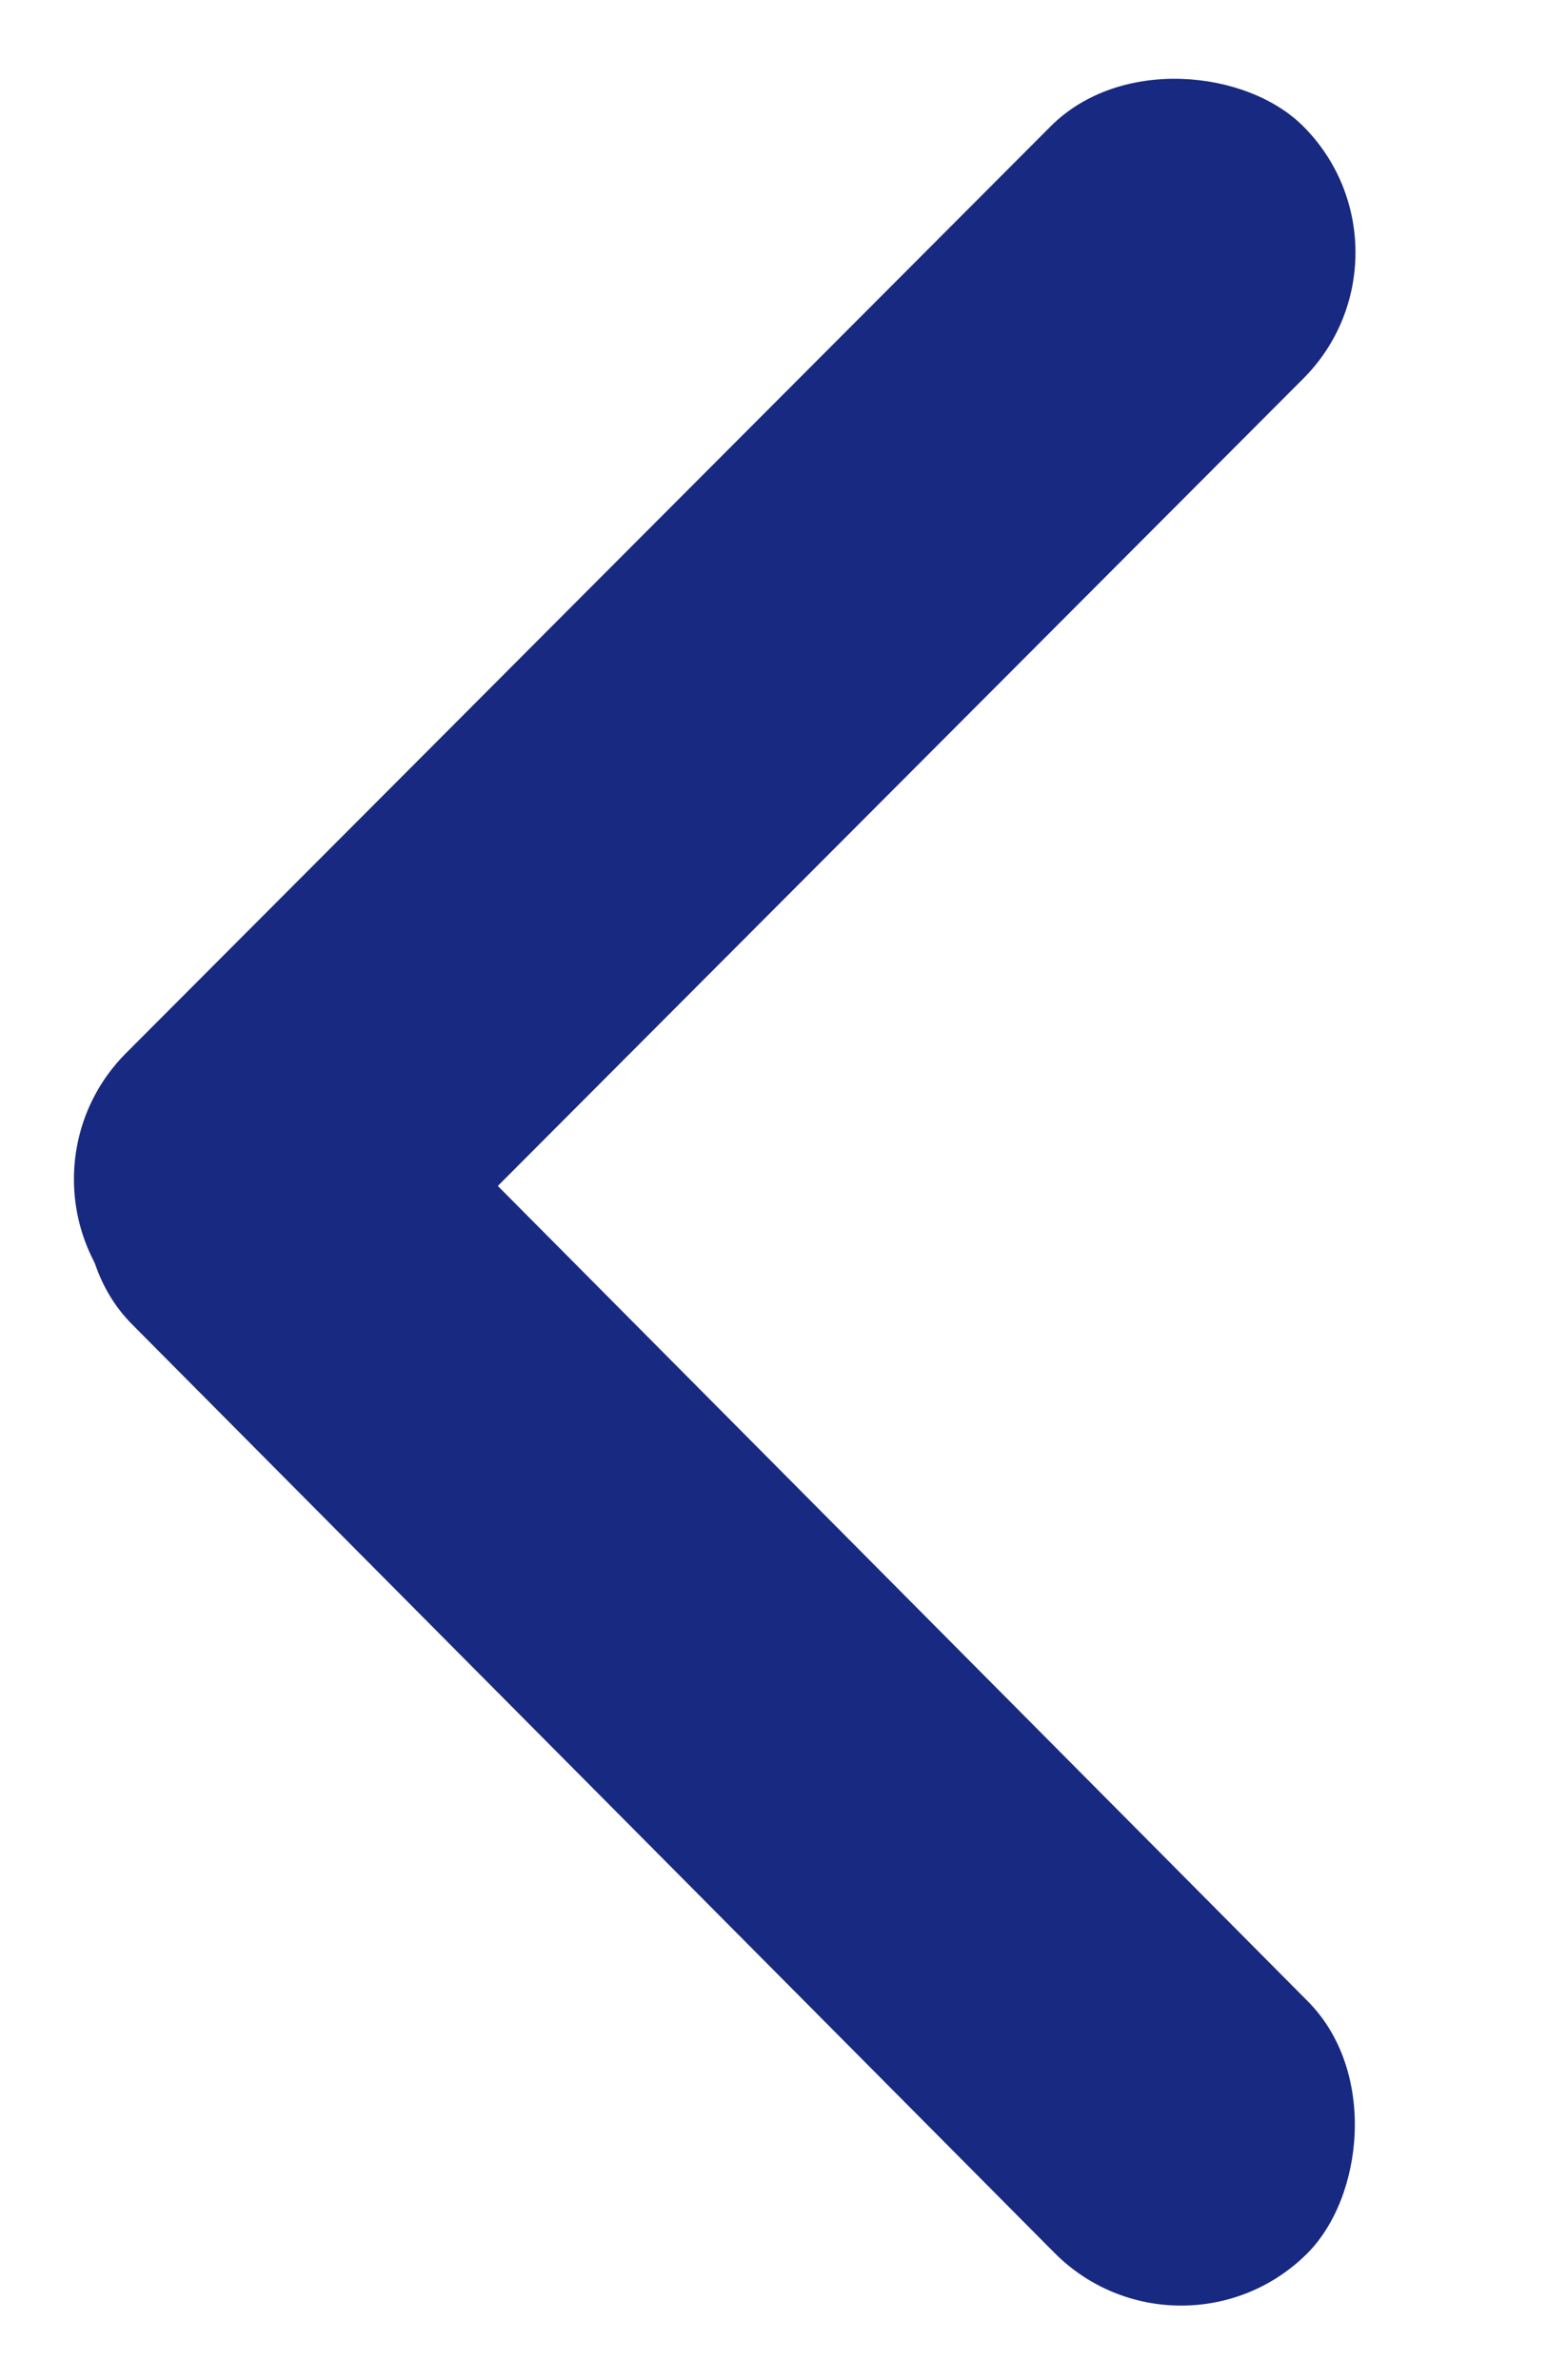 <svg width="13" height="20" viewBox="0 0 13 20" fill="none" xmlns="http://www.w3.org/2000/svg">
<rect x="2.18" y="7.949" width="14" height="3" rx="1.5" transform="rotate(45.188 2.18 7.949)" fill="#182981"/>
<rect y="9.911" width="14" height="3" rx="1.5" transform="rotate(-45.066 0 9.911)" fill="#182981"/>
</svg>
